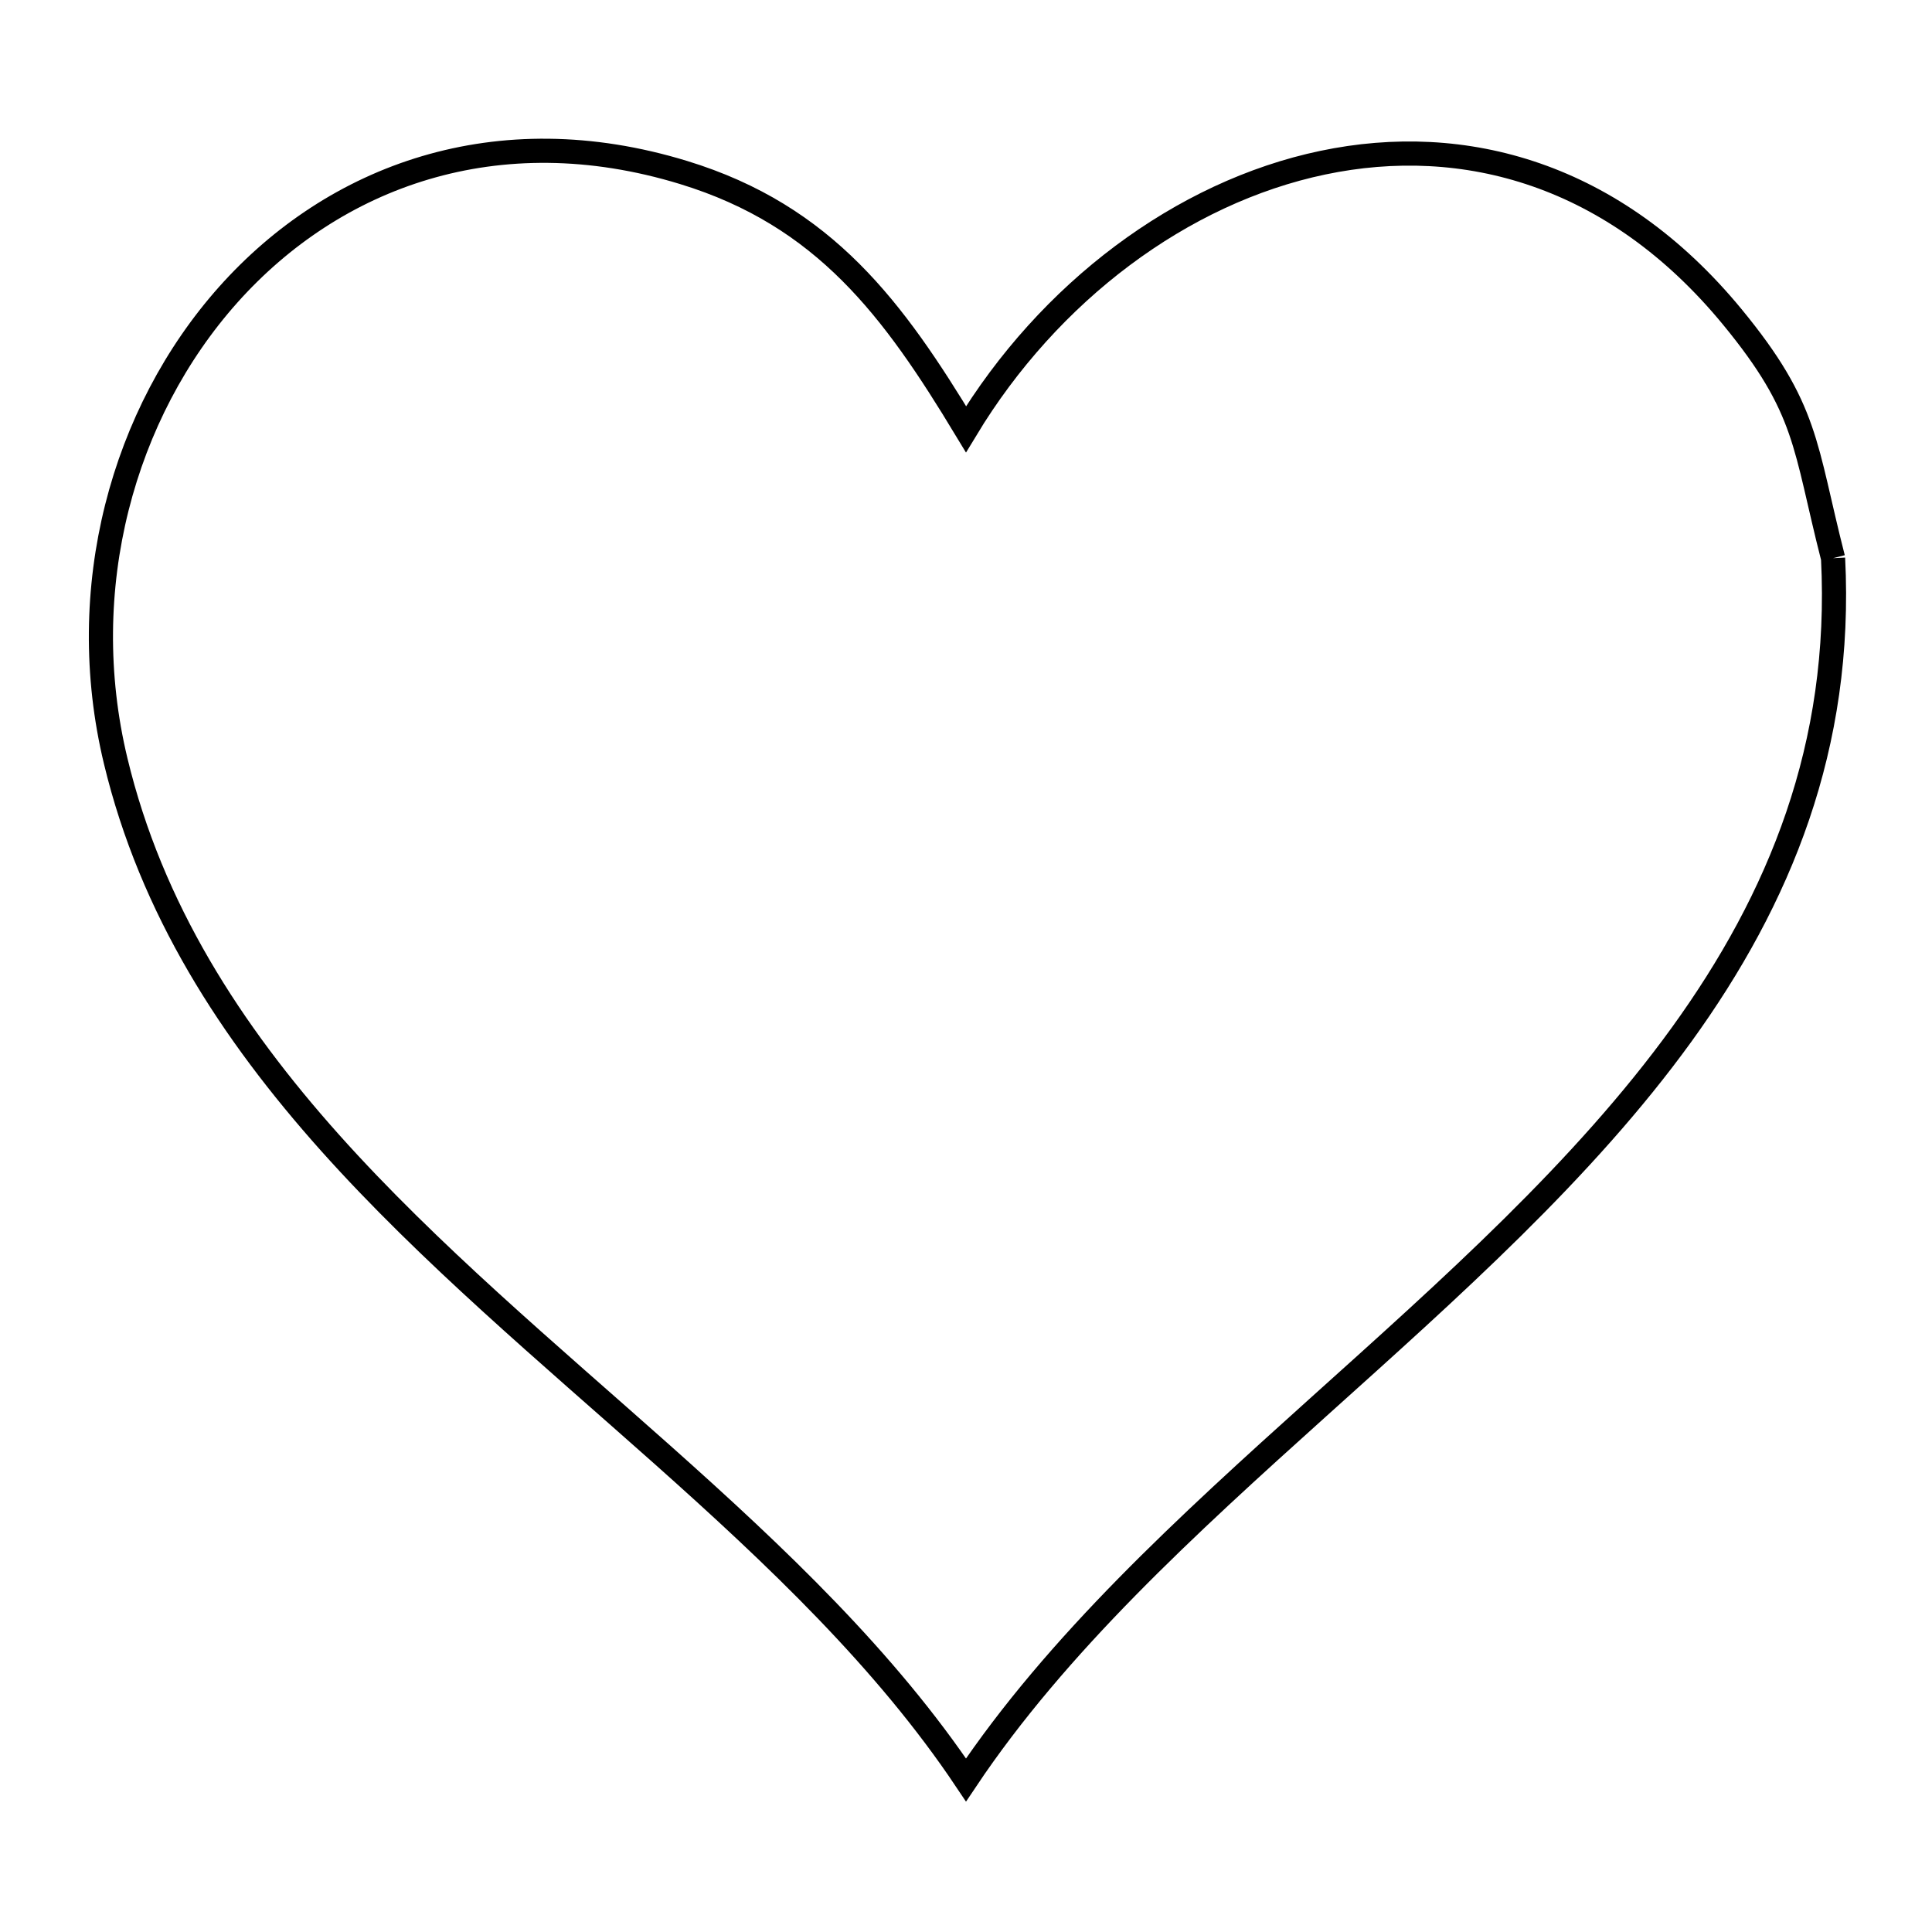 <svg xmlns="http://www.w3.org/2000/svg" viewBox="0.0 0.0 24.0 24.0" height="200px" width="200px"><path fill="none" stroke="black" stroke-width=".3" stroke-opacity="1.0"  filling="0" d="M22.771 6.934 L22.771 6.934 C22.889 9.267 22.108 11.167 20.889 12.853 C19.67 14.538 18.013 16.008 16.378 17.479 C14.743 18.95 13.13 20.422 12.0 22.111 L12.0 22.111 C11.003 20.621 9.644 19.332 8.227 18.07 C6.81 16.809 5.334 15.575 4.101 14.197 C2.869 12.818 1.88 11.295 1.437 9.453 C0.922 7.313 1.525 5.13 2.836 3.66 C4.148 2.19 6.17 1.432 8.492 2.143 C10.25 2.681 11.102 3.846 12.0 5.332 L12.0 5.332 C13.03 3.628 14.677 2.389 16.432 2.021 C18.188 1.652 20.052 2.155 21.517 3.934 C22.464 5.085 22.411 5.527 22.771 6.934 L22.771 6.934"></path></svg>